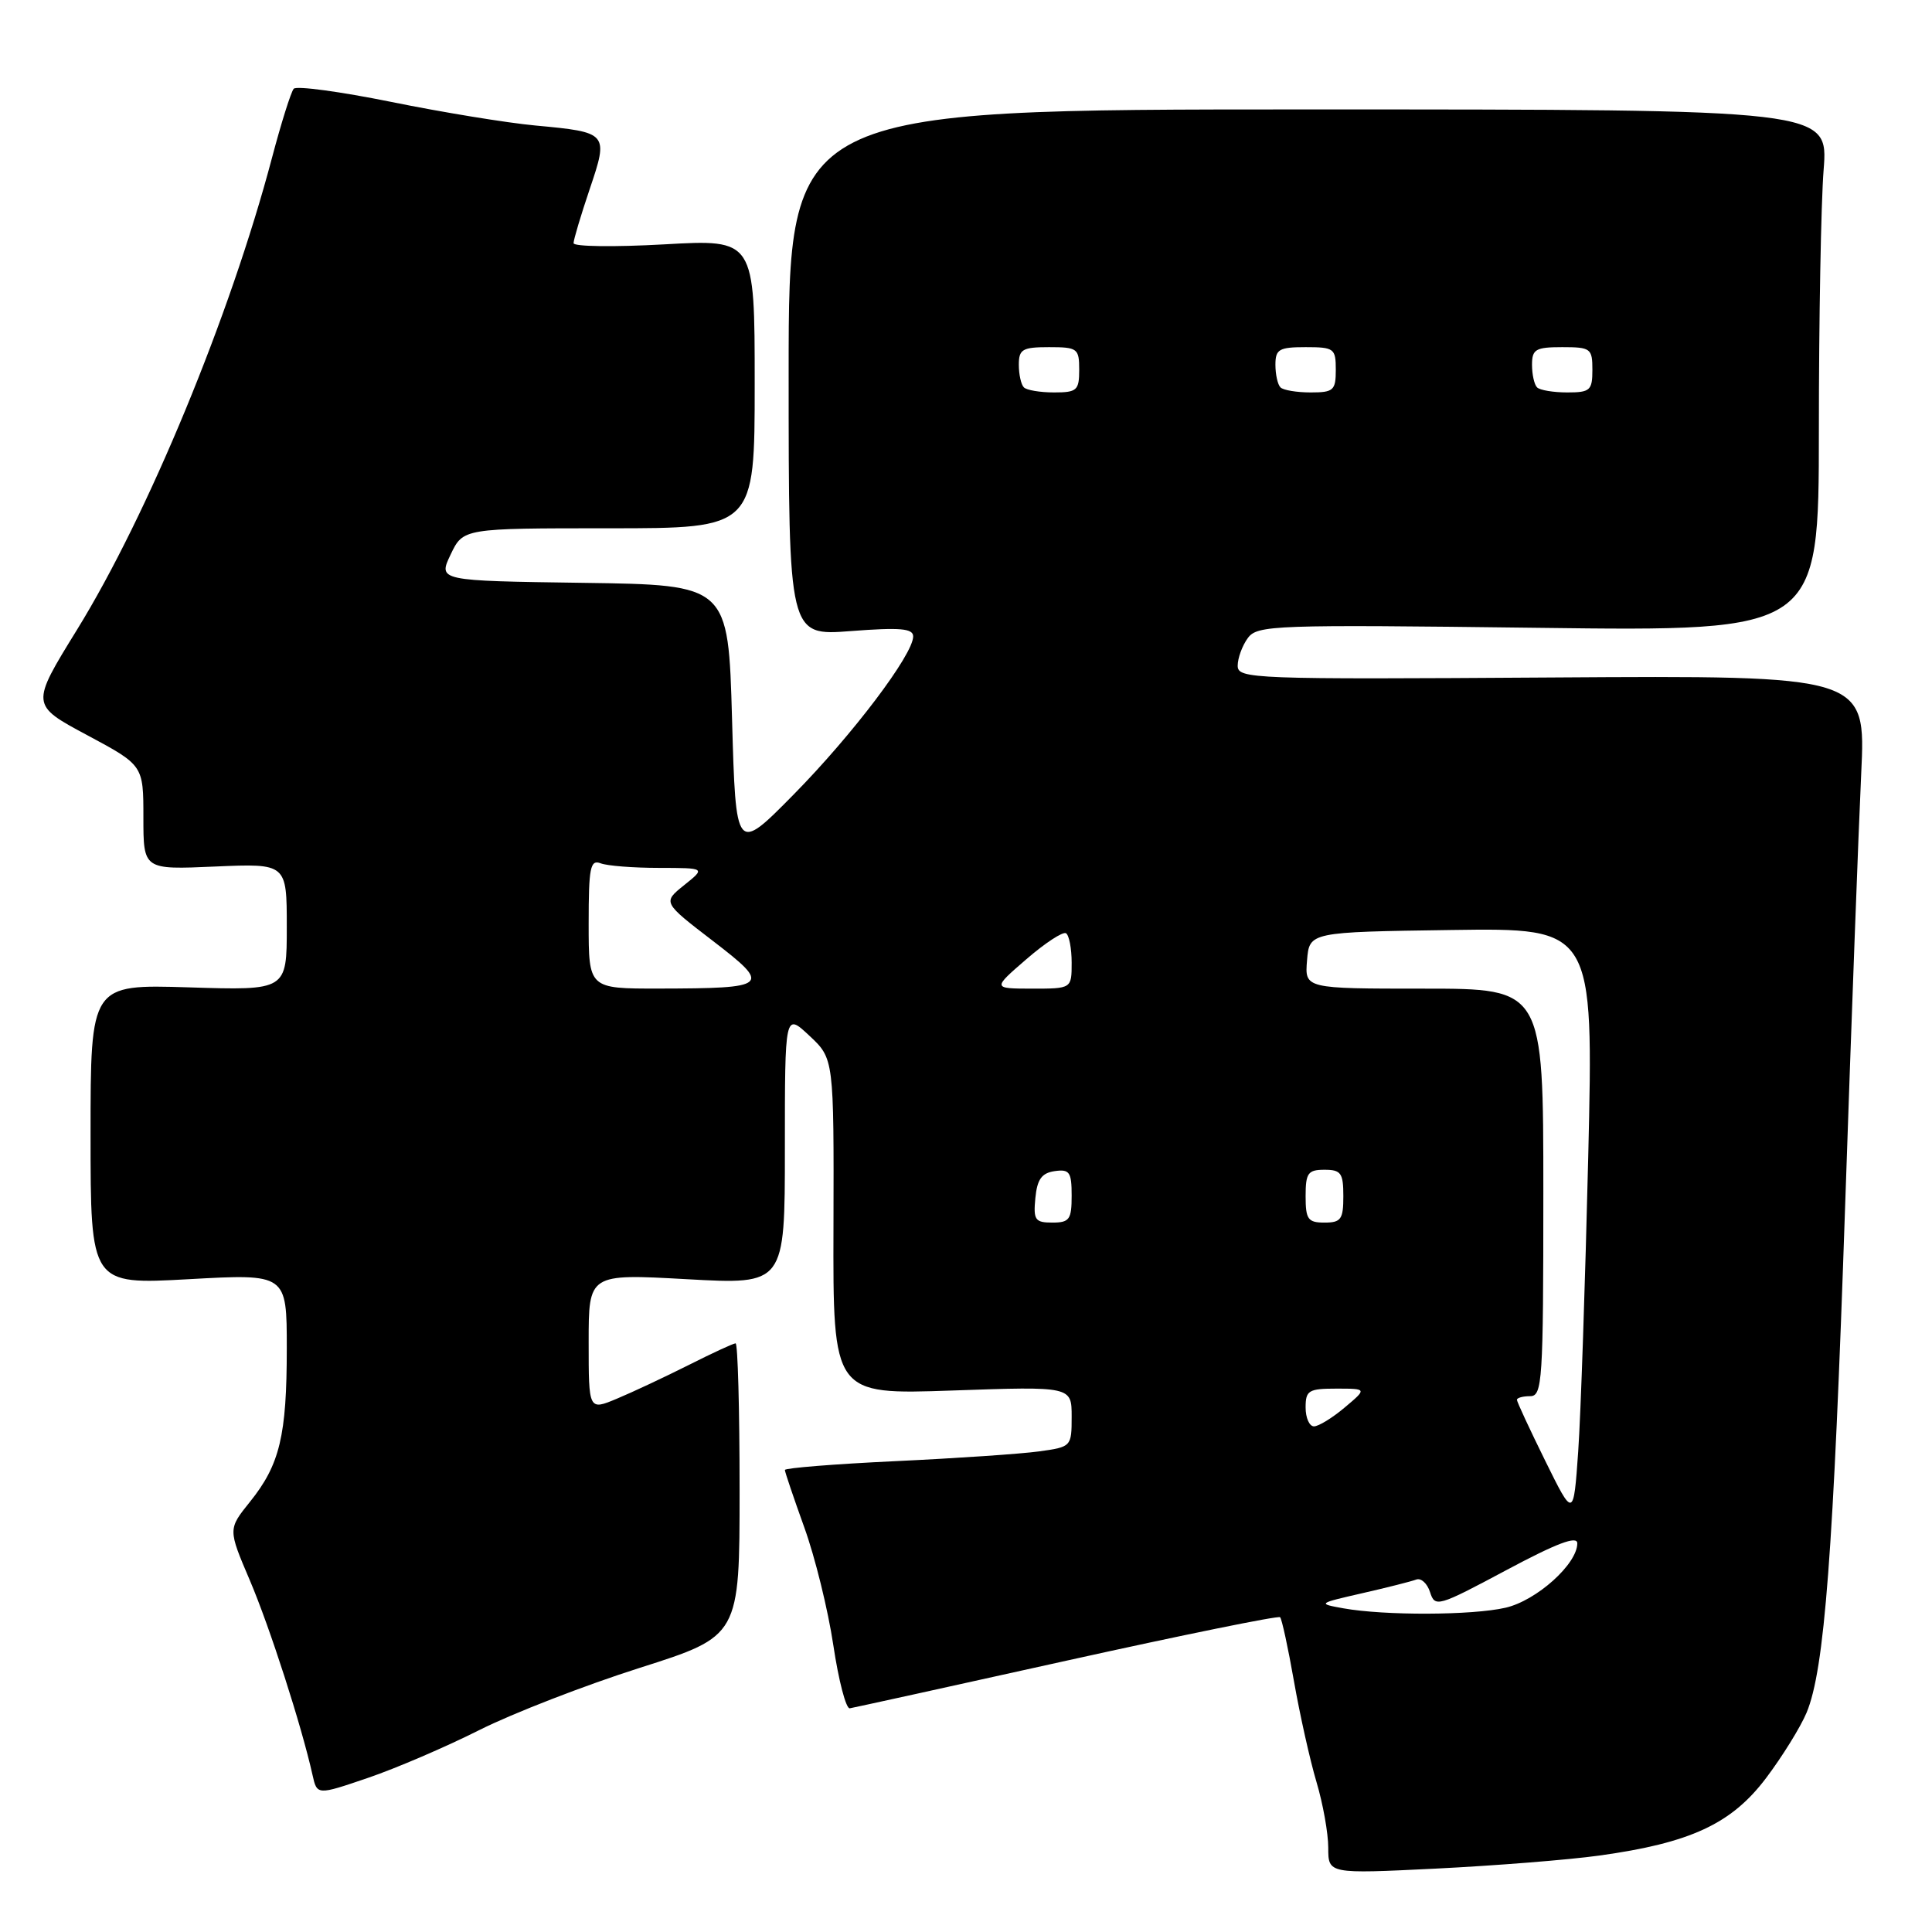 <?xml version="1.0" encoding="UTF-8" standalone="no"?>
<!DOCTYPE svg PUBLIC "-//W3C//DTD SVG 1.1//EN" "http://www.w3.org/Graphics/SVG/1.1/DTD/svg11.dtd" >
<svg xmlns="http://www.w3.org/2000/svg" xmlns:xlink="http://www.w3.org/1999/xlink" version="1.1" viewBox="0 0 256 256">
 <g >
 <path fill="currentColor"
d=" M 211.92 245.87 C 223.98 244.20 229.42 241.68 234.00 235.62 C 236.16 232.76 238.58 228.85 239.38 226.94 C 241.76 221.25 242.93 205.87 244.50 159.50 C 245.32 135.30 246.28 109.65 246.62 102.50 C 247.24 89.50 247.24 89.50 205.62 89.77 C 165.85 90.03 164.00 89.96 164.00 88.21 C 164.00 87.21 164.60 85.56 165.34 84.55 C 166.60 82.83 168.70 82.75 203.84 83.19 C 241.00 83.66 241.00 83.66 241.01 57.08 C 241.01 42.46 241.29 26.90 241.64 22.50 C 242.26 14.50 242.26 14.50 173.38 14.50 C 104.50 14.50 104.50 14.50 104.50 49.38 C 104.50 84.26 104.50 84.26 112.75 83.62 C 119.29 83.12 121.00 83.27 121.00 84.33 C 121.00 86.73 112.99 97.33 105.16 105.28 C 97.50 113.05 97.50 113.05 97.00 95.28 C 96.50 77.50 96.50 77.50 77.28 77.23 C 58.05 76.96 58.05 76.96 59.71 73.48 C 61.37 70.00 61.37 70.00 80.69 70.00 C 100.00 70.00 100.00 70.00 100.00 50.85 C 100.00 31.70 100.00 31.70 88.00 32.38 C 81.40 32.75 76.00 32.68 76.00 32.22 C 76.00 31.76 76.96 28.55 78.13 25.08 C 80.66 17.60 80.59 17.53 70.94 16.63 C 67.16 16.28 58.55 14.87 51.82 13.50 C 45.09 12.14 39.29 11.35 38.92 11.76 C 38.56 12.17 37.26 16.30 36.03 20.95 C 30.51 41.82 19.60 68.22 10.20 83.45 C 4.06 93.40 4.06 93.40 11.53 97.40 C 19.00 101.40 19.00 101.40 19.00 108.32 C 19.00 115.24 19.00 115.24 28.50 114.82 C 38.00 114.41 38.00 114.41 38.00 122.82 C 38.00 131.24 38.00 131.24 25.00 130.83 C 12.00 130.43 12.00 130.43 12.00 150.32 C 12.00 170.22 12.00 170.22 25.00 169.50 C 38.00 168.78 38.00 168.78 38.00 178.65 C 38.00 190.22 37.08 194.08 33.12 199.00 C 30.21 202.62 30.21 202.62 33.10 209.39 C 35.75 215.61 39.96 228.68 41.41 235.19 C 42.01 237.88 42.01 237.88 48.75 235.58 C 52.46 234.32 59.11 231.46 63.52 229.24 C 67.94 227.02 77.50 223.31 84.77 221.00 C 98.00 216.79 98.00 216.79 98.00 197.39 C 98.00 186.73 97.76 178.00 97.47 178.00 C 97.18 178.00 94.37 179.30 91.22 180.89 C 88.07 182.47 83.81 184.47 81.75 185.33 C 78.00 186.90 78.00 186.90 78.00 177.84 C 78.00 168.78 78.00 168.78 91.00 169.50 C 104.00 170.22 104.00 170.22 104.00 152.21 C 104.00 134.20 104.00 134.20 107.25 137.24 C 110.50 140.28 110.50 140.28 110.44 162.54 C 110.37 184.80 110.37 184.80 126.19 184.25 C 142.00 183.70 142.00 183.70 142.00 187.71 C 142.00 191.69 141.96 191.73 137.66 192.32 C 135.27 192.65 126.72 193.23 118.66 193.61 C 110.60 193.99 104.00 194.52 104.00 194.78 C 104.00 195.04 105.16 198.46 106.57 202.38 C 107.99 206.30 109.72 213.32 110.42 218.00 C 111.12 222.68 112.10 226.44 112.60 226.36 C 113.09 226.28 126.03 223.44 141.35 220.04 C 156.67 216.65 169.39 214.06 169.62 214.29 C 169.85 214.52 170.68 218.34 171.46 222.79 C 172.24 227.23 173.58 233.23 174.44 236.12 C 175.30 239.00 176.00 242.92 176.00 244.83 C 176.00 248.30 176.00 248.30 190.25 247.60 C 198.09 247.21 207.84 246.44 211.92 245.87 Z  M 178.00 213.11 C 174.56 212.49 174.60 212.46 180.50 211.11 C 183.80 210.36 187.02 209.54 187.66 209.30 C 188.30 209.06 189.12 209.81 189.49 210.97 C 190.14 213.01 190.52 212.90 199.58 208.06 C 206.26 204.49 209.00 203.45 209.00 204.50 C 209.00 207.24 203.61 212.08 199.50 213.03 C 195.09 214.05 183.47 214.09 178.00 213.11 Z  M 204.75 193.56 C 202.69 189.38 201.00 185.75 201.00 185.48 C 201.00 185.22 201.79 185.00 202.75 185.00 C 204.37 185.00 204.50 183.05 204.50 158.00 C 204.50 131.00 204.50 131.00 188.69 131.00 C 172.88 131.00 172.88 131.00 173.19 127.25 C 173.50 123.50 173.50 123.50 192.33 123.23 C 211.16 122.96 211.16 122.96 210.45 153.23 C 210.05 169.88 209.46 187.47 209.12 192.33 C 208.50 201.16 208.50 201.16 204.75 193.56 Z  M 173.00 186.50 C 173.00 184.24 173.39 184.00 177.08 184.00 C 181.15 184.00 181.15 184.00 178.18 186.50 C 176.55 187.88 174.71 189.00 174.11 189.00 C 173.50 189.00 173.00 187.88 173.00 186.50 Z  M 137.19 158.75 C 137.43 156.26 138.03 155.43 139.75 155.18 C 141.72 154.90 142.00 155.30 142.00 158.43 C 142.00 161.59 141.71 162.00 139.44 162.00 C 137.15 162.00 136.91 161.65 137.19 158.75 Z  M 173.00 158.50 C 173.00 155.43 173.31 155.00 175.50 155.00 C 177.69 155.00 178.00 155.43 178.00 158.50 C 178.00 161.57 177.69 162.00 175.50 162.00 C 173.31 162.00 173.00 161.57 173.00 158.50 Z  M 78.00 122.39 C 78.00 114.96 78.21 113.87 79.58 114.39 C 80.45 114.73 83.94 115.00 87.33 115.00 C 93.50 115.01 93.50 115.01 90.65 117.29 C 87.81 119.57 87.81 119.57 94.44 124.66 C 102.28 130.68 101.96 130.96 87.25 130.99 C 78.00 131.00 78.00 131.00 78.00 122.39 Z  M 136.00 127.10 C 138.47 124.96 140.84 123.41 141.25 123.66 C 141.66 123.91 142.00 125.67 142.00 127.56 C 142.00 131.00 142.00 131.00 136.75 131.00 C 131.50 130.99 131.50 130.99 136.00 127.10 Z  M 135.67 51.33 C 135.30 50.97 135.00 49.62 135.00 48.33 C 135.00 46.28 135.48 46.00 139.00 46.00 C 142.78 46.00 143.00 46.17 143.00 49.00 C 143.00 51.73 142.70 52.00 139.67 52.00 C 137.83 52.00 136.03 51.70 135.67 51.33 Z  M 169.67 51.33 C 169.30 50.97 169.00 49.62 169.00 48.33 C 169.00 46.28 169.48 46.00 173.00 46.00 C 176.78 46.00 177.00 46.17 177.00 49.00 C 177.00 51.73 176.70 52.00 173.67 52.00 C 171.83 52.00 170.03 51.70 169.67 51.33 Z  M 203.67 51.33 C 203.30 50.97 203.00 49.62 203.00 48.33 C 203.00 46.28 203.48 46.00 207.00 46.00 C 210.78 46.00 211.00 46.17 211.00 49.00 C 211.00 51.73 210.70 52.00 207.67 52.00 C 205.83 52.00 204.03 51.70 203.67 51.33 Z "/>
</g>
</svg>